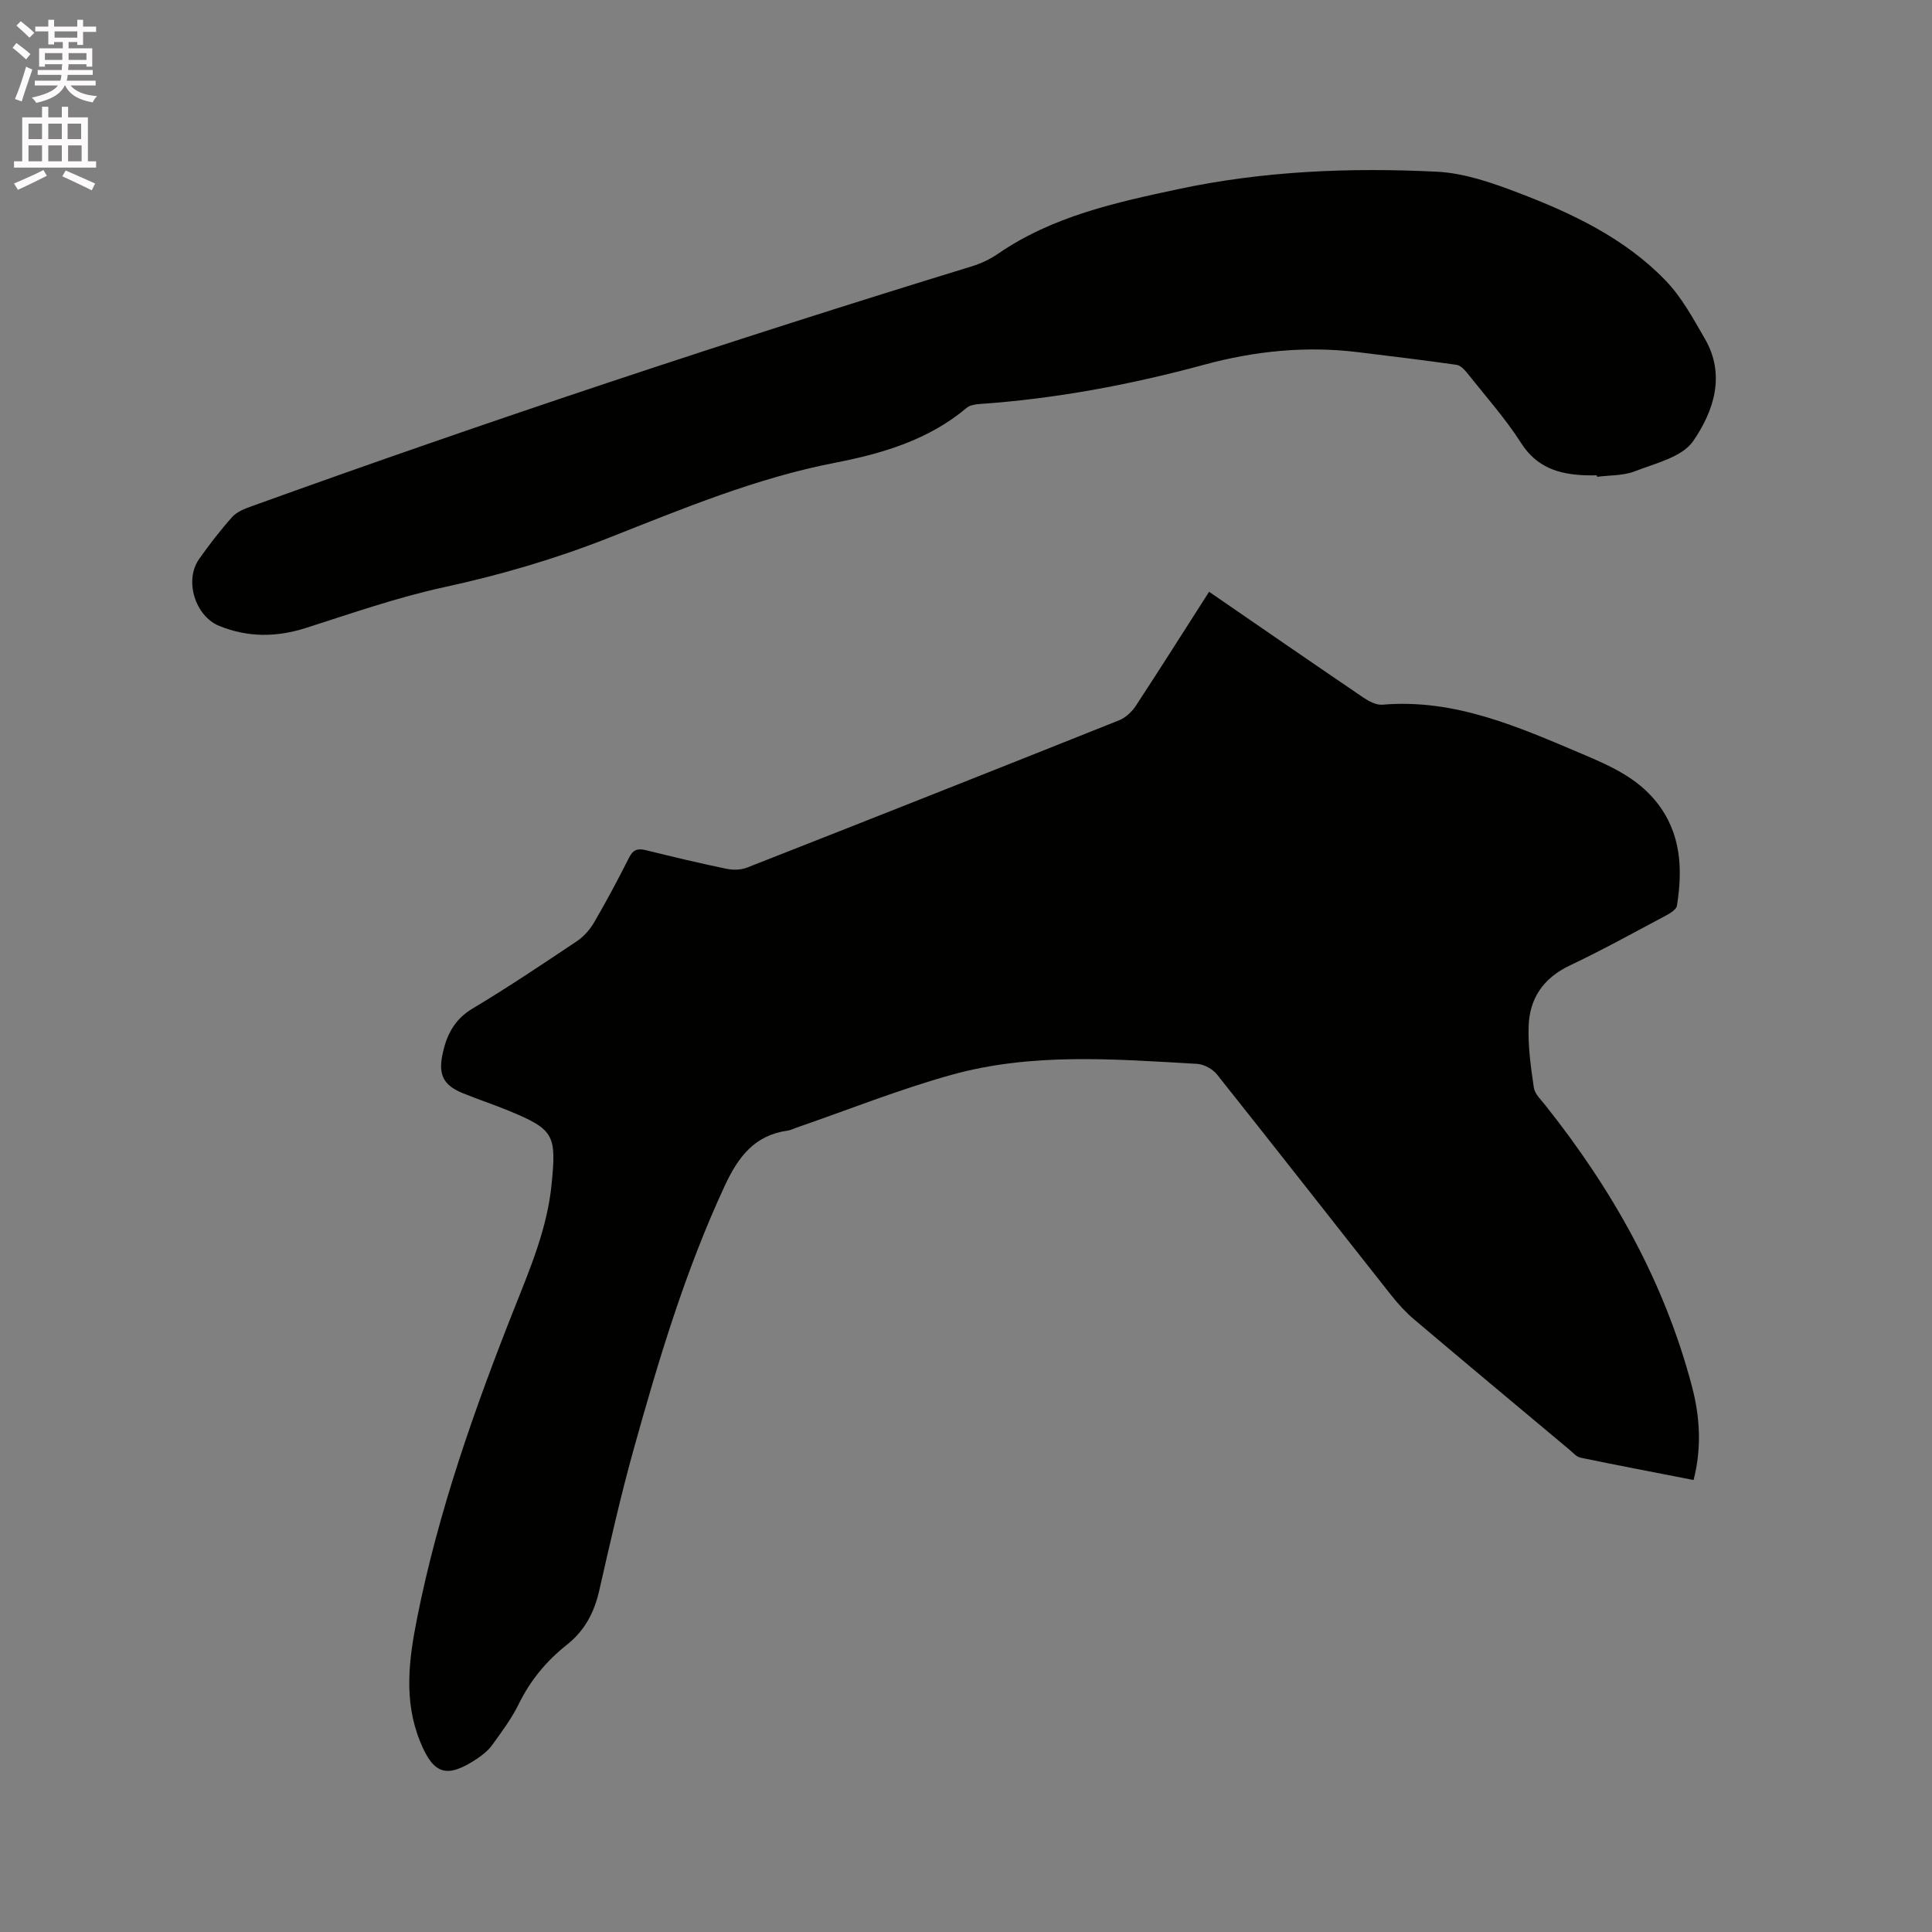 <svg enable-background="new 0 0 400 400" viewBox="0 0 400 400" xmlns="http://www.w3.org/2000/svg"><rect x="0" y="0" width="400" height="400" fill="#808080" stroke="none"/><path d="m2.6 9.9.8-1c.9.7 1.9 1.4 2.9 2.3l-.9 1.1c-1.1-1-2-1.8-2.8-2.4zm.5 10.6c.9-2.1 1.6-4.3 2.3-6.7.4.2.8.4 1.3.6-.7 2.1-1.5 4.3-2.2 6.6zm.3-15.2.9-.9c1 .8 2 1.6 2.8 2.4l-1 1c-.9-.9-1.8-1.7-2.7-2.5zm12.6-1.2h1.2v1.4h2.7v1.1h-2.7v2.7h-1.2v-.6h-1.8v1.3h4.9v3.8h-1.2v-.5h-3.7c0 .4-.1.9-.1 1.2h5.1v1h-5.2c0 .5-.1.9-.2 1.2h6v1h-5.2c1.1 1.3 2.9 2 5.5 2.2-.4.4-.7.8-.9 1.3-2.9-.5-4.8-1.6-5.7-3.5h-.1c-.8 1.7-2.7 2.9-5.9 3.6-.2-.4-.6-.8-.9-1.1 2.8-.6 4.6-1.4 5.4-2.5h-4.8v-1h5.3c.1-.3.2-.7.2-1.2h-4.9v-1h5c0-.4 0-.8.1-1.2h-3.6v.5h-1.2v-3.8h4.9v-1.3h-1.8v.5h-1.2v-2.7h-2.7v-1h2.7v-1.4h1.2v1.4h4.8zm-6.7 8.3h3.6c0-.4 0-.9 0-1.4h-3.6zm1.9-4.6h4.8v-1.3h-4.7v1.3zm6.7 3.2h-3.7v1.4h3.7z" fill="#fcfafa"/><path d="m8.7 22.1h1.3v2.2h2.8v-2.2h1.3v2.2h4.1v9.1h1.7v1.3h-17v-1.3h1.7v-9.1h4.1zm.3 13.1.7 1.2c-1.8.9-3.8 1.9-6 2.9-.2-.4-.5-.8-.8-1.3 2.3-1 4.4-1.9 6.1-2.8zm-3.1-6.4h2.8v-3.2h-2.8zm0 4.6h2.8v-3.3h-2.8zm4.1-4.6h2.8v-3.2h-2.8zm0 4.6h2.8v-3.3h-2.8zm3.6 1.9c2.1.9 4.1 1.8 6.1 2.7l-.7 1.4c-2.2-1.1-4.2-2-6.1-2.9zm3.2-9.7h-2.8v3.2h2.8zm-2.7 7.8h2.8v-3.3h-2.8z" fill="#fcfafa"/><g fill="#010100"><path d="m250.33 122.52c10.74 7.39 21.29 14.67 31.89 21.87 1.16.79 2.71 1.62 3.99 1.51 15-1.29 28.2 4.62 41.46 10.24 5.66 2.4 11.29 4.89 15.29 9.92 5.12 6.43 5.44 13.8 4.24 21.43-.12.78-1.32 1.55-2.19 2.01-6.64 3.53-13.22 7.18-20.01 10.4-5.51 2.61-8.36 6.87-8.52 12.69-.12 4.2.47 8.44 1.09 12.61.19 1.3 1.47 2.48 2.37 3.62 13.86 17.43 24.62 36.49 30.34 58.14 1.66 6.27 2.09 12.72.36 19.46-7.89-1.54-15.65-3.02-23.39-4.62-.85-.17-1.58-1.03-2.3-1.64-10.73-8.98-21.48-17.94-32.16-26.98-1.76-1.49-3.35-3.24-4.78-5.05-12.03-15.22-23.97-30.51-36.05-45.68-.9-1.13-2.69-2.1-4.12-2.19-17.03-.97-34.19-2.37-50.87 2.28-10.88 3.03-21.43 7.26-32.13 10.95-.6.21-1.19.52-1.8.6-6.85.95-10.22 5.47-12.98 11.4-8.16 17.56-13.69 35.99-18.86 54.55-2.7 9.68-4.91 19.5-7.14 29.29-1.03 4.53-3.01 8.28-6.68 11.19-4.2 3.32-7.55 7.33-9.94 12.21-1.48 3.02-3.53 5.78-5.51 8.52-.84 1.17-2.06 2.14-3.28 2.95-6.27 4.13-8.95 3.11-11.7-3.71-3.4-8.43-2.29-16.91-.62-25.34 4.42-22.3 11.97-43.65 20.33-64.71 3.25-8.17 6.63-16.24 7.53-25.14 1.04-10.35.56-11.45-8.91-15.35-3.13-1.29-6.36-2.35-9.49-3.63-3.84-1.57-5.03-3.66-4.23-7.75.79-4.03 2.38-7.43 6.26-9.75 7.36-4.4 14.49-9.19 21.62-13.96 1.42-.95 2.68-2.38 3.55-3.86 2.55-4.39 4.96-8.88 7.24-13.42.84-1.67 1.79-1.98 3.49-1.56 5.55 1.37 11.11 2.7 16.71 3.86 1.35.28 2.97.24 4.23-.25 25.71-10.09 51.39-20.26 77.04-30.5 1.34-.54 2.64-1.75 3.45-2.98 5.1-7.78 10.07-15.65 15.18-23.63z"/><path d="m330.61 98.41c-.85 0-1.7.03-2.54-.01-5.38-.23-9.91-1.62-13.13-6.66-3.3-5.16-7.43-9.78-11.25-14.6-.55-.69-1.36-1.5-2.14-1.61-6.79-.96-13.6-1.79-20.41-2.62-10.77-1.32-21.38-.24-31.79 2.59-15.28 4.15-30.75 7.05-46.56 8.15-.91.06-2 .24-2.65.79-7.91 6.65-17.43 9.46-27.26 11.37-16.33 3.16-31.59 9.53-46.94 15.58-11.07 4.36-22.35 7.65-33.98 10.18-9.68 2.1-19.11 5.4-28.56 8.42-6.12 1.96-12.05 2.02-18.01-.4-4.98-2.02-7.29-9.43-4.17-13.84 2.14-3.03 4.41-5.99 6.88-8.74.98-1.08 2.61-1.7 4.06-2.22 49.3-17.78 99.01-34.3 149.11-49.67 1.88-.58 3.75-1.47 5.37-2.59 11.3-7.76 24.3-10.6 37.39-13.39 17.66-3.76 35.54-4.47 53.45-3.59 5.67.28 11.41 2.28 16.8 4.34 11.22 4.27 22.13 9.43 30.6 18.23 3.3 3.43 5.68 7.84 8.1 12.02 4.37 7.54 1.78 15.06-2.42 21.18-2.28 3.32-7.82 4.59-12.1 6.26-2.39.93-5.19.79-7.81 1.14-.01-.11-.03-.21-.04-.31z"/></g></svg>
